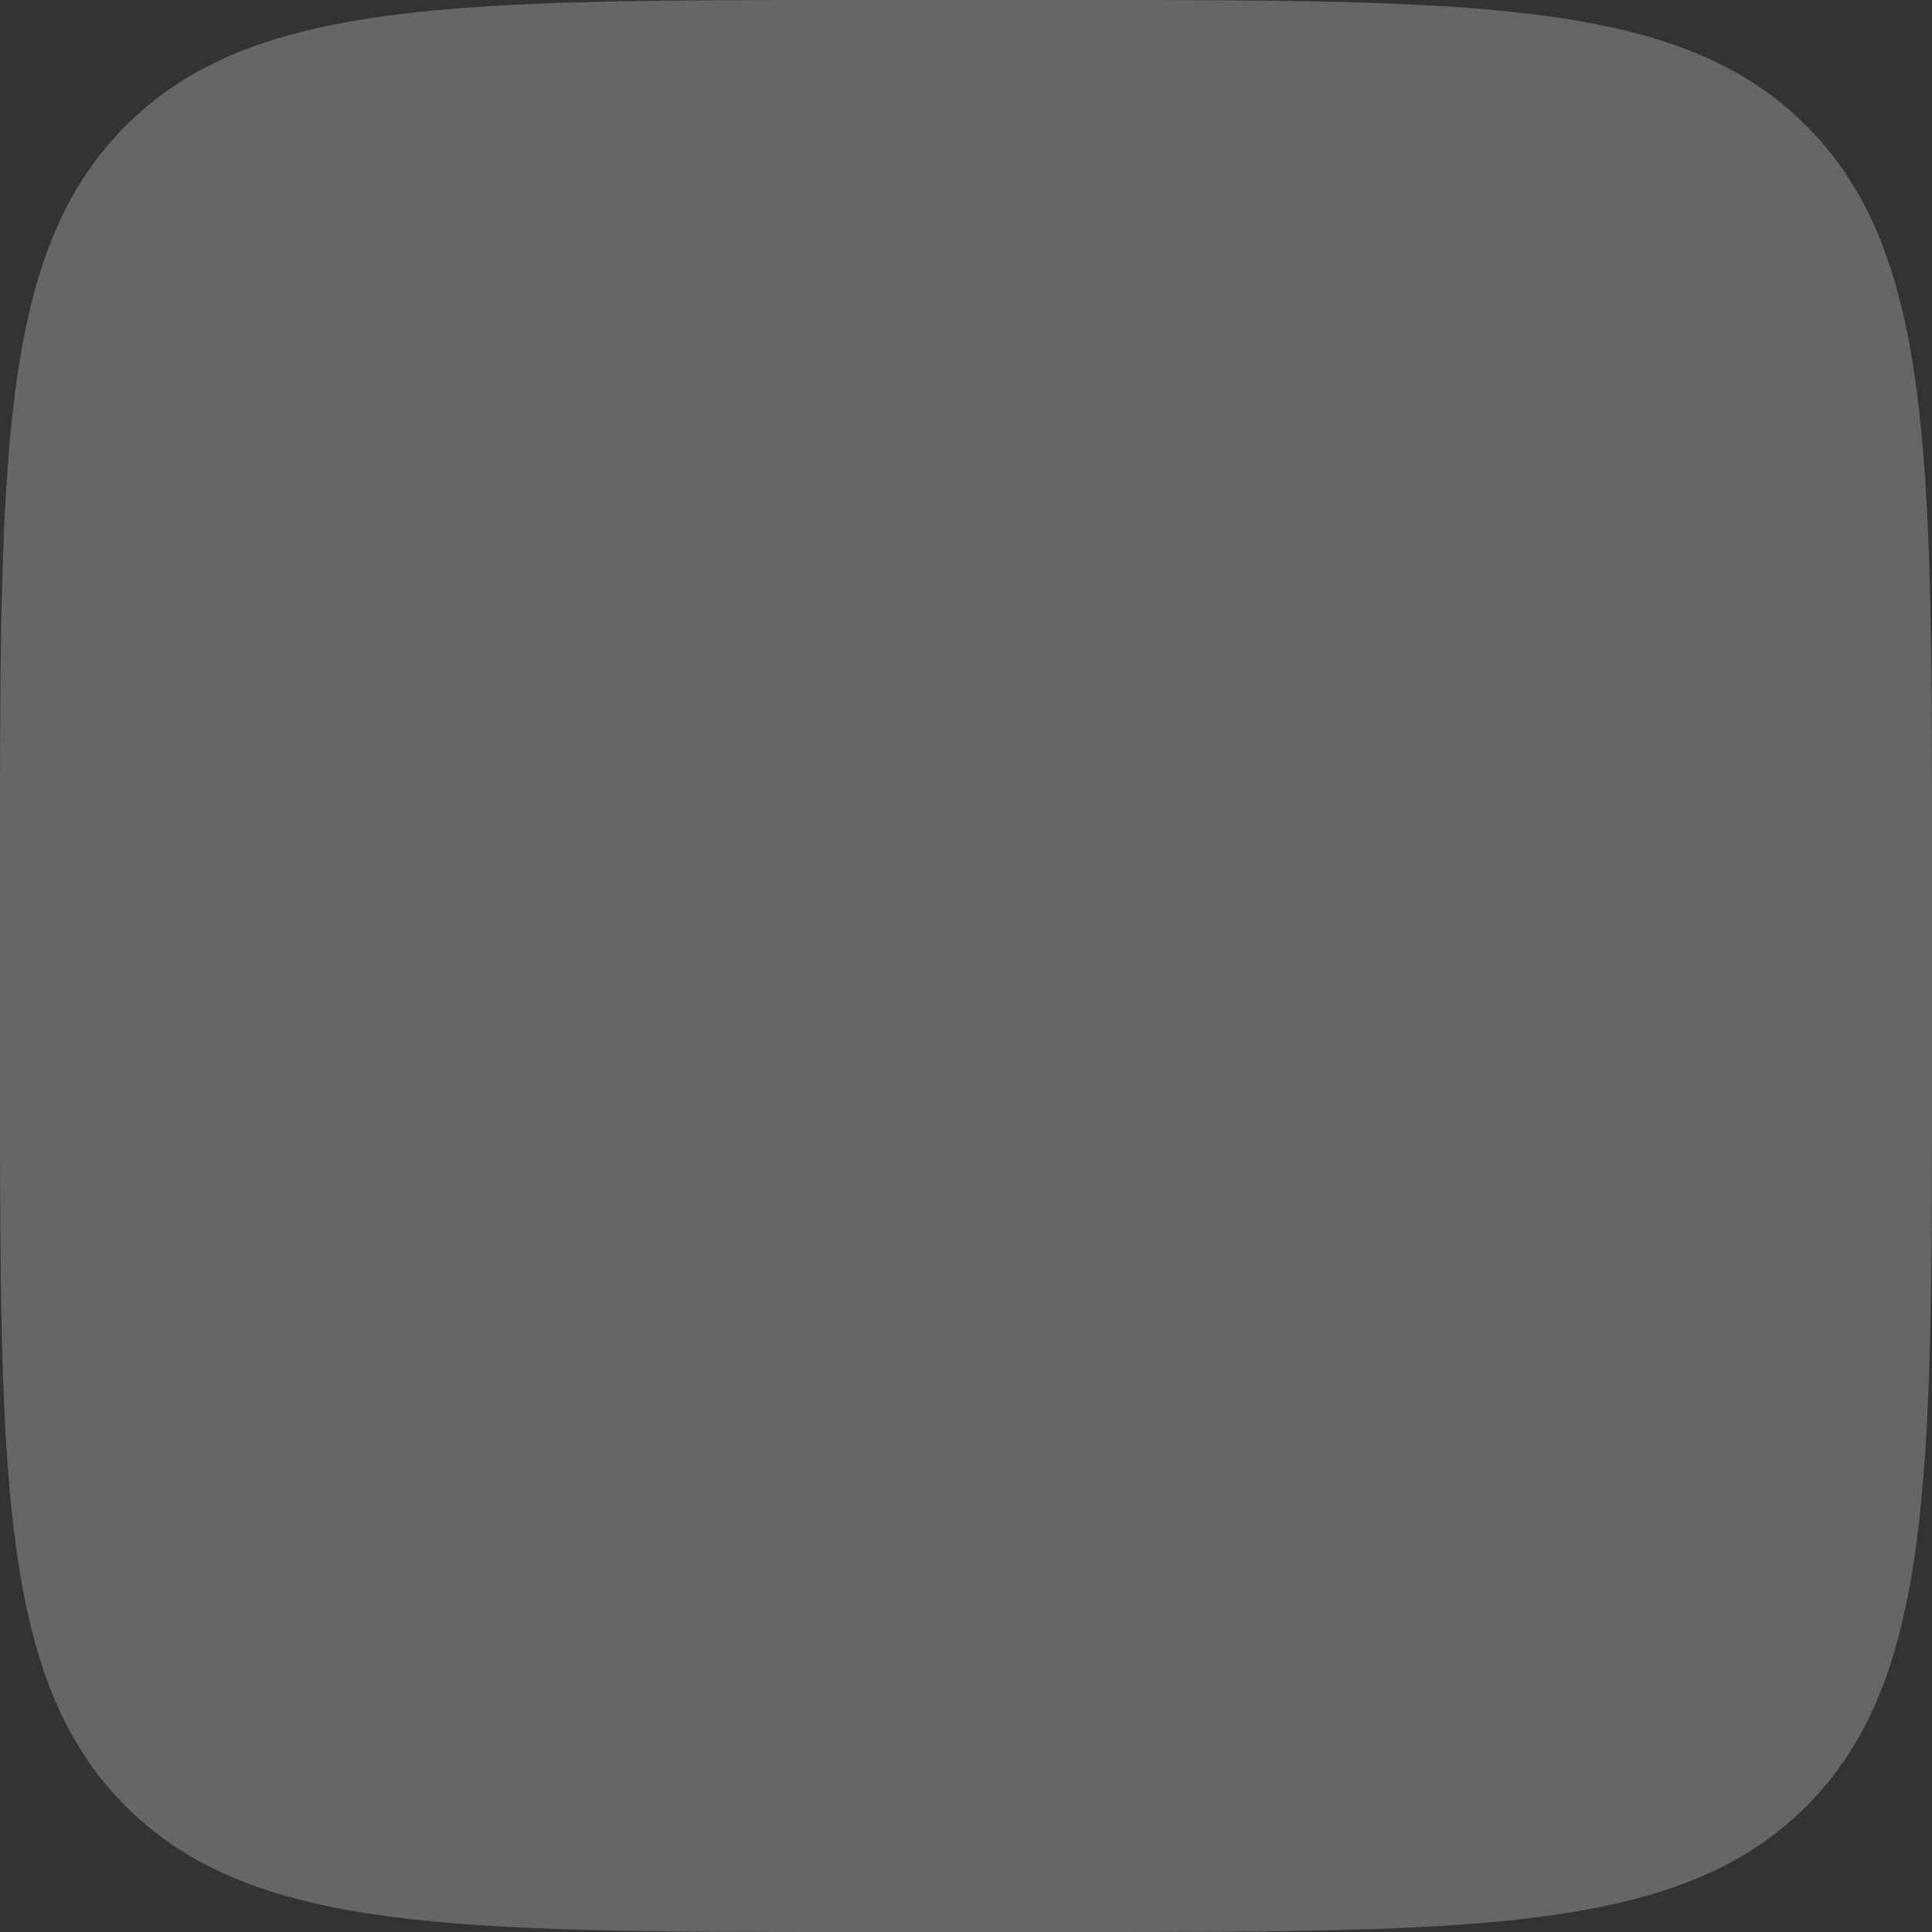 <svg width="24" height="24" viewBox="0 0 24 24" fill="none" xmlns="http://www.w3.org/2000/svg">
<rect x="0" y="0" width="24" height="24" fill="#333333" stroke="none"/>
<path d="M0 10.667C0 5.638 0 3.124 1.562 1.562C3.124 0 5.638 0 10.667 0H13.333C18.362 0 20.876 0 22.438 1.562C24 3.124 24 5.638 24 10.667V13.333C24 18.362 24 20.876 22.438 22.438C20.876 24 18.362 24 13.333 24H10.667C5.638 24 3.124 24 1.562 22.438C0 20.876 0 18.362 0 13.333V10.667Z" fill="white" fill-opacity="0.25"/>
</svg>
